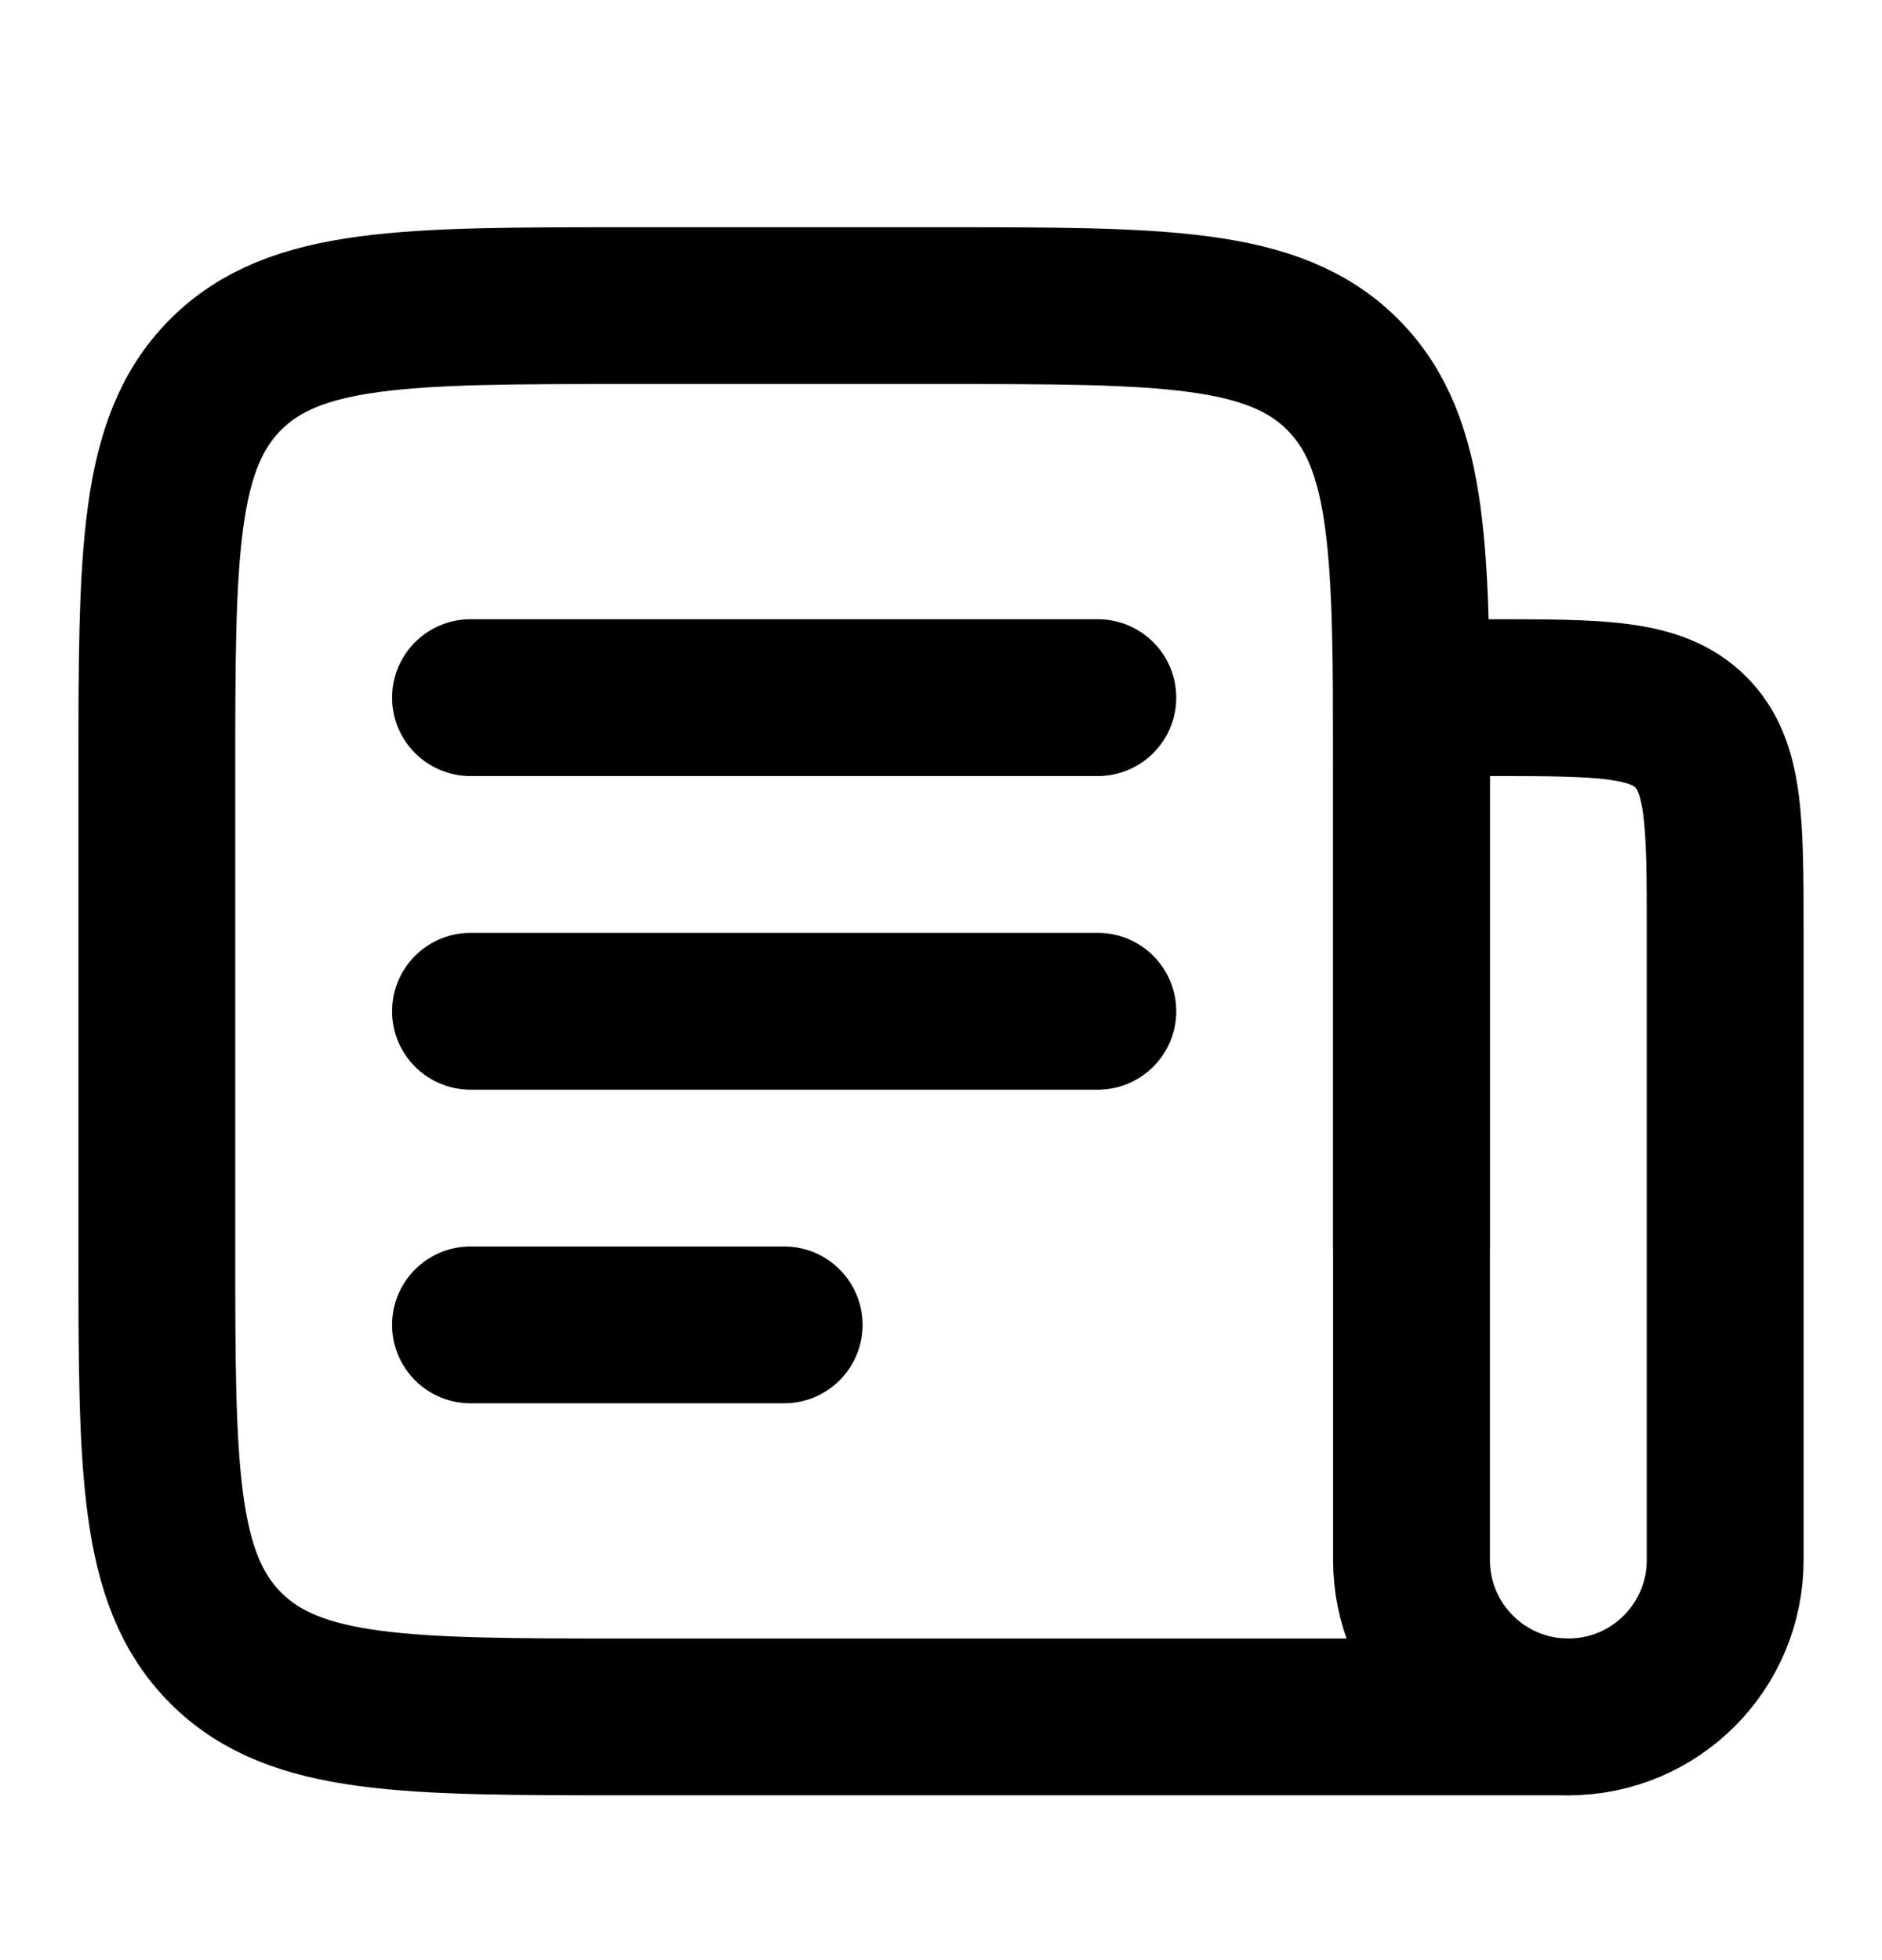 <svg width="24" height="25" viewBox="0 0 24 25" fill="none" xmlns="http://www.w3.org/2000/svg">
<path d="M18 15.898V9.898C18 7.069 18 5.655 17.121 4.776C16.243 3.898 14.828 3.898 12 3.898H8C5.172 3.898 3.757 3.898 2.879 4.776C2 5.655 2 7.069 2 9.898V15.898C2 18.726 2 20.14 2.879 21.019C3.757 21.898 5.172 21.898 8 21.898H20" stroke="black" stroke-width="2" stroke-linecap="round" stroke-linejoin="round"/>
<path d="M6 8.898L14 8.898" stroke="black" stroke-width="2" stroke-linecap="round" stroke-linejoin="round"/>
<path d="M6 12.898L14 12.898" stroke="black" stroke-width="2" stroke-linecap="round" stroke-linejoin="round"/>
<path d="M6 16.898L10 16.898" stroke="black" stroke-width="2" stroke-linecap="round" stroke-linejoin="round"/>
<path d="M18 8.898H19C20.414 8.898 21.121 8.898 21.561 9.337C22 9.776 22 10.483 22 11.898V19.898C22 21.002 21.105 21.898 20 21.898C18.895 21.898 18 21.002 18 19.898V8.898Z" stroke="black" stroke-width="2" stroke-linecap="round" stroke-linejoin="round"/>
</svg>
